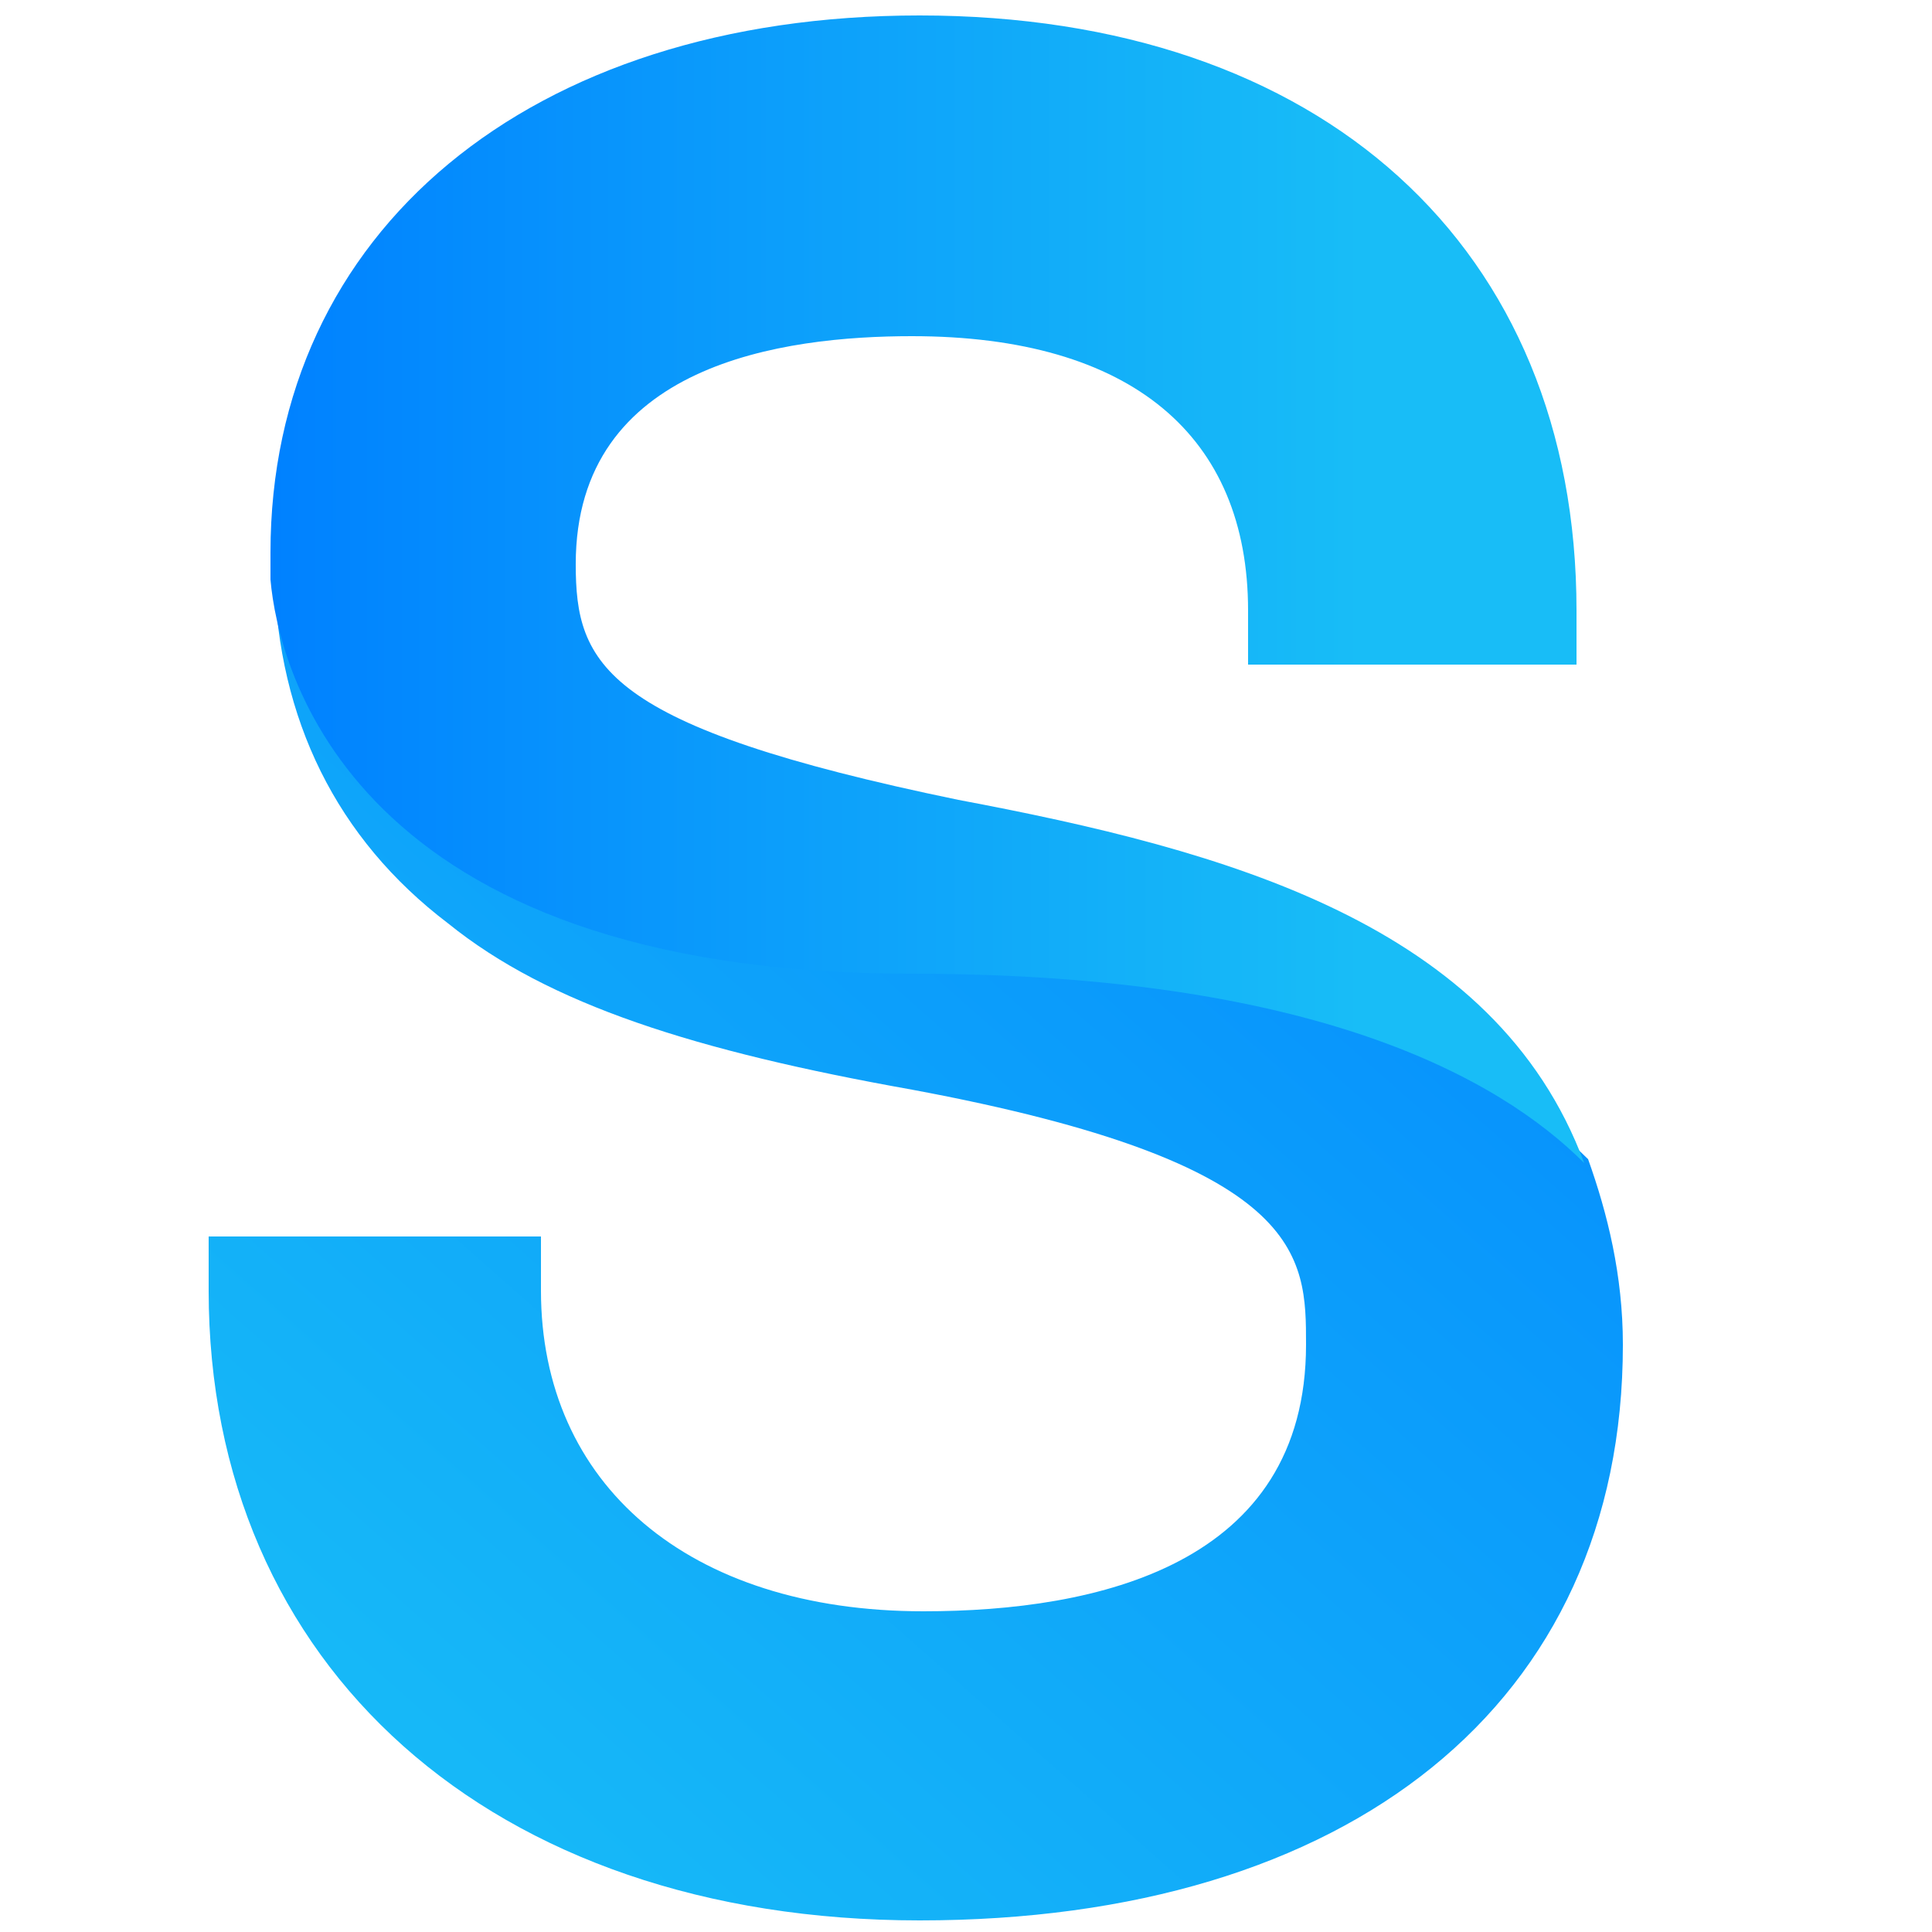 <?xml version="1.0" encoding="utf-8"?>
<!-- Generator: Adobe Illustrator 24.3.0, SVG Export Plug-In . SVG Version: 6.00 Build 0)  -->
<svg version="1.1" id="Layer_1" xmlns="http://www.w3.org/2000/svg" xmlns:xlink="http://www.w3.org/1999/xlink" x="0px" y="0px"
	 viewBox="0 0 50 50" style="enable-background:new 0 0 50 50;" xml:space="preserve">
<style type="text/css">
	.st0{fill:url(#SVGID_1_);}
	.st1{fill:#277EE6;}
	.st2{fill:url(#SVGID_2_);}
</style>
<g>
	<linearGradient id="SVGID_1_" gradientUnits="userSpaceOnUse" x1="40.843" y1="9.242" x2="0.113" y2="55.351">
		<stop  offset="0" style="stop-color:#0081FF"/>
		<stop  offset="0.353" style="stop-color:#0B9CFB"/>
		<stop  offset="0.828" style="stop-color:#18BDF7"/>
	</linearGradient>
	<path class="st0" d="M7.1,14.9c0.1,3.7,1.6,6.8,4.5,9c2.6,2.1,6.4,3.3,12,4.3c10.2,1.9,10.2,4.3,10.2,6.6c0,5.7-5.4,6.9-9.9,6.9
		c-6.1,0-9.9-3.3-9.9-8.3V32H5.4v1.4c0,9.7,7.3,16.3,18.4,16.3S42,44.1,42,34.8c0-1.8-0.4-3.4-0.9-4.8c-2.2-2.2-7-4.9-17.4-4.9
		C9.1,25.2,7.3,17.3,7.1,14.9z"/>
	<path class="st1" d="M7.1,14.9c0-0.2,0-0.4,0-0.7C7,14.3,7,14.5,7.1,14.9z"/>
	<linearGradient id="SVGID_2_" gradientUnits="userSpaceOnUse" x1="7.048" y1="15.221" x2="41.12" y2="15.221">
		<stop  offset="0" style="stop-color:#0081FF"/>
		<stop  offset="0.353" style="stop-color:#0B9CFB"/>
		<stop  offset="0.828" style="stop-color:#18BDF7"/>
	</linearGradient>
	<path class="st2" d="M24.8,20.7c-9.2-1.9-9.9-3.5-9.9-6.1c0-5.2,5.4-5.9,8.7-5.9c5.7,0,8.7,2.6,8.7,7.1v1.4h8.5v-1.4
		c0-9.4-6.6-15.4-17-15.4C13.7,0.4,7,6,7,14.3c0,0.2,0,0.4,0,0.7c0.2,2.3,2.1,10.2,16.6,10.2c10.4,0,15.2,2.7,17.4,4.9
		C38.7,23.9,31.7,22,24.8,20.7z"/>
</g>
</svg>
